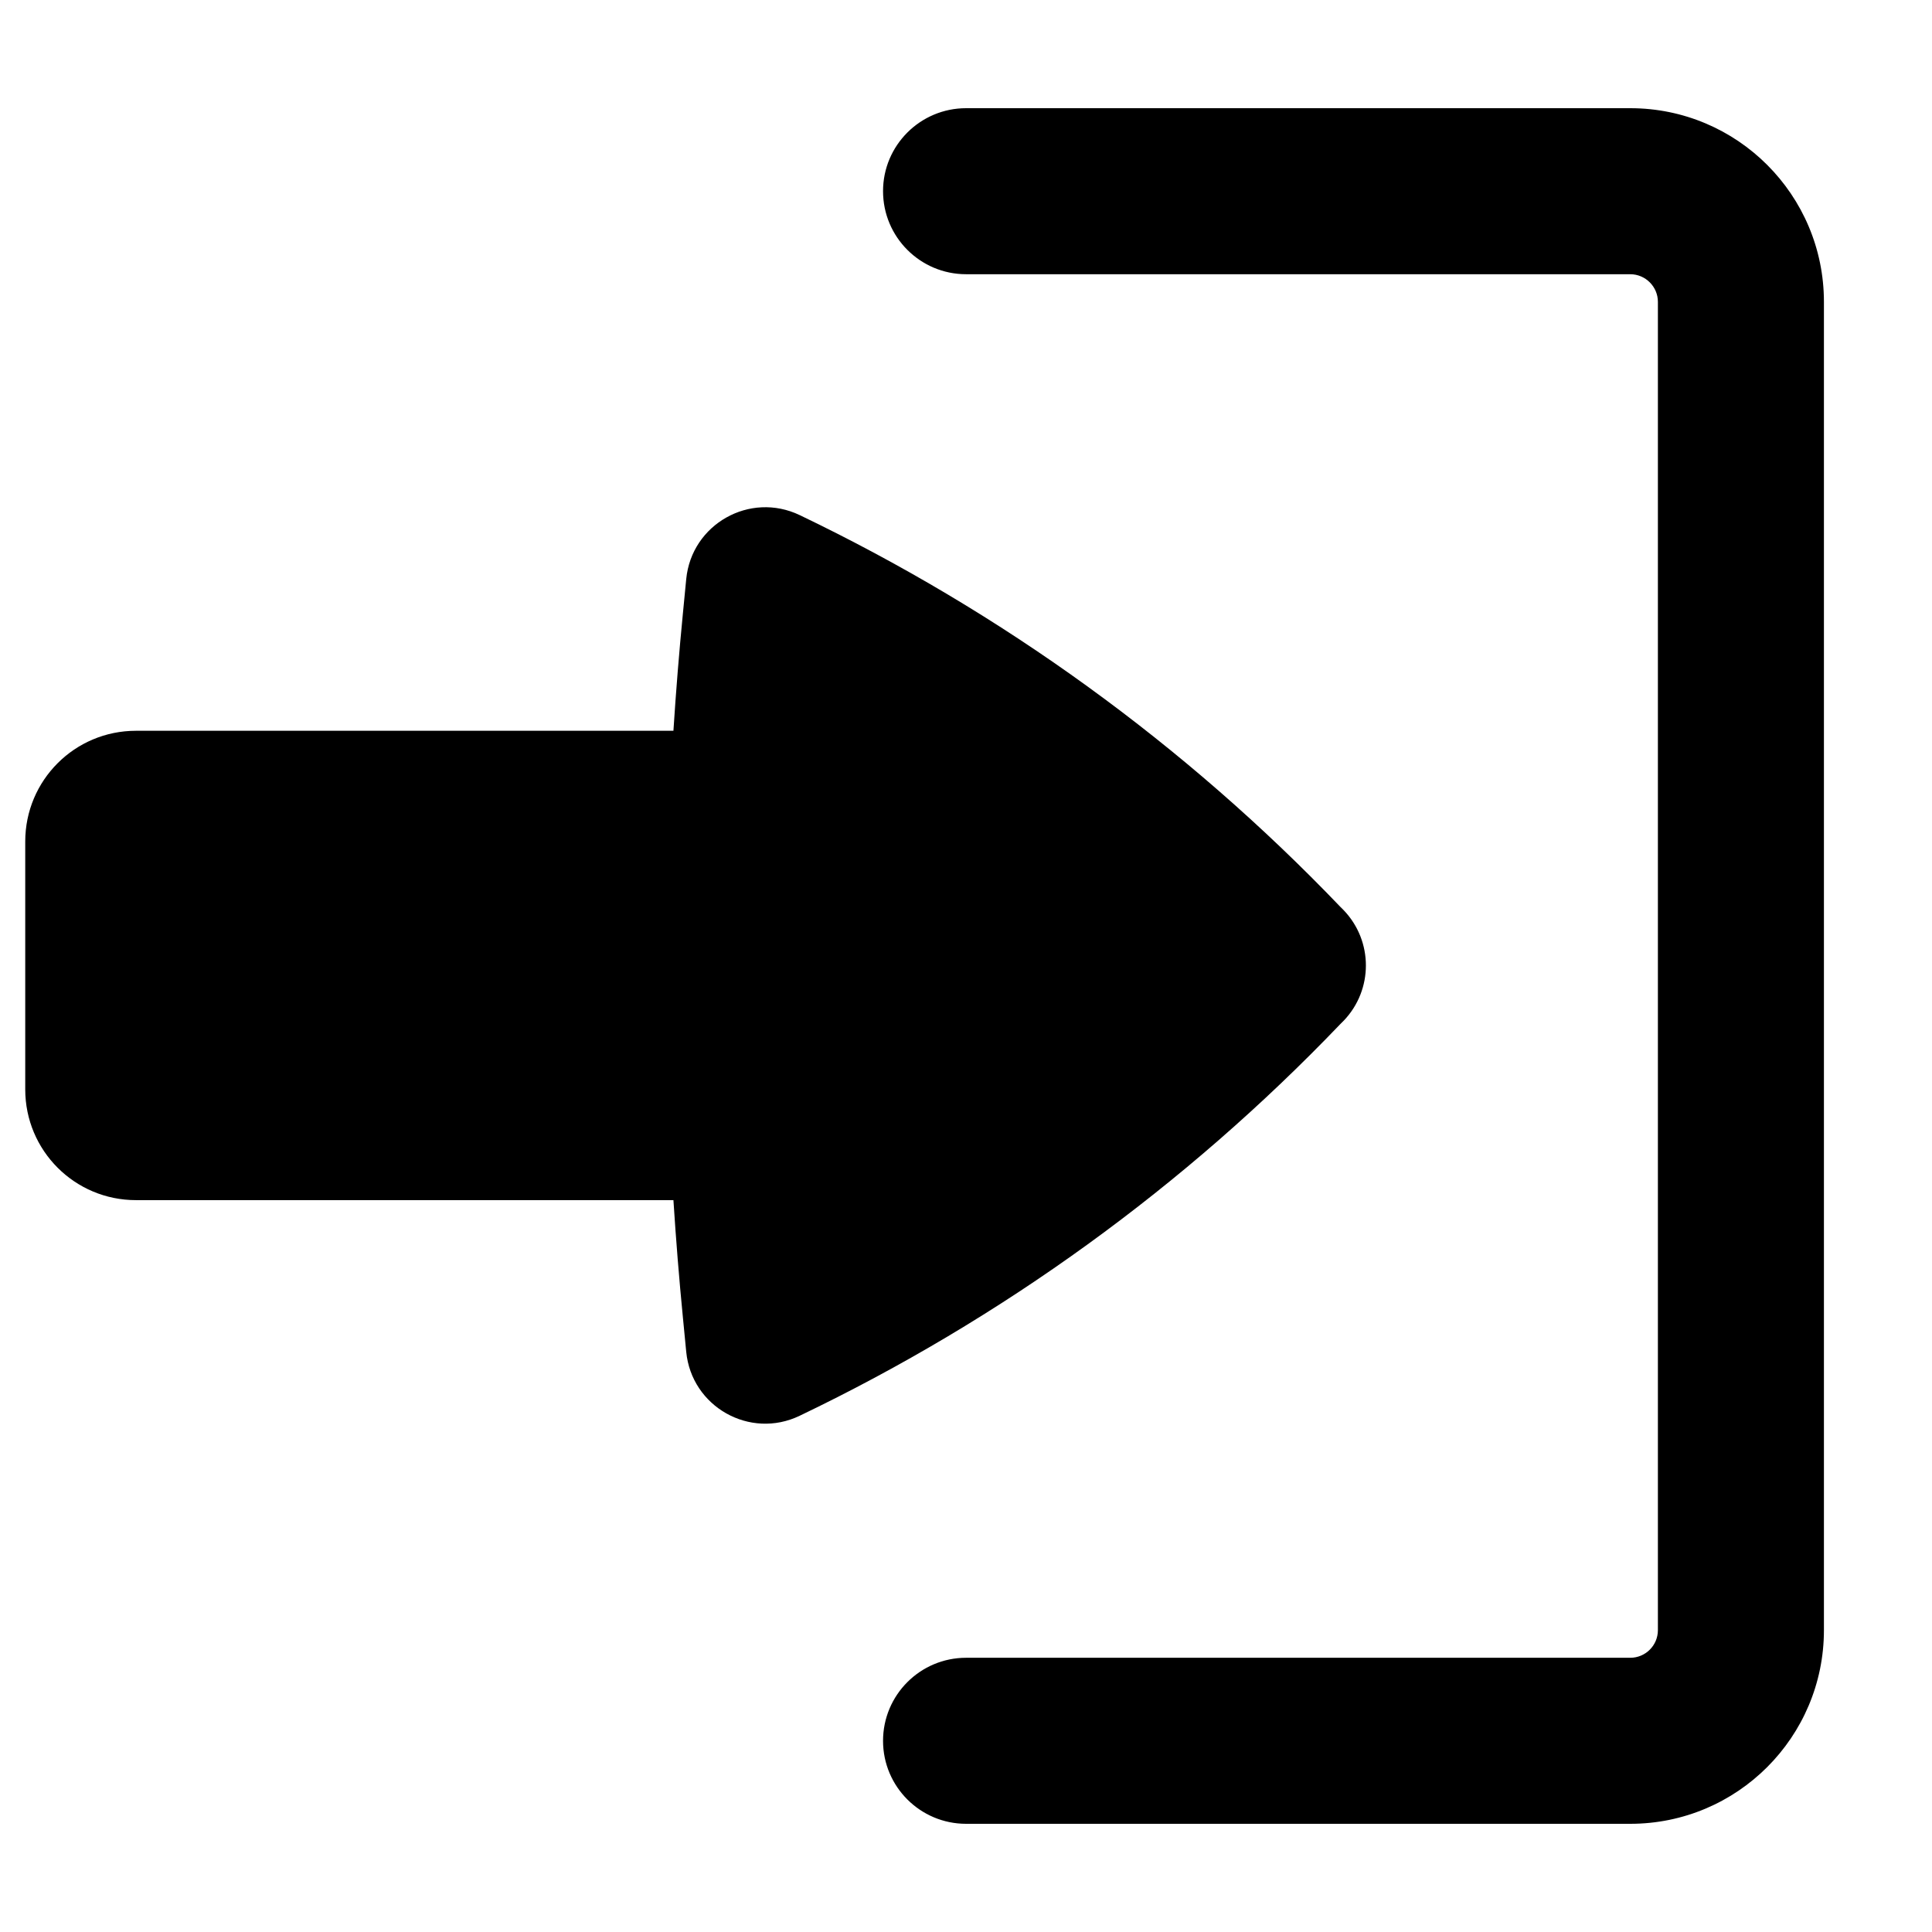 <svg width="16" height="16" viewBox="0 0 16 16" fill="none" xmlns="http://www.w3.org/2000/svg">
<path d="M7.313 14.417C7.313 14.037 7.621 13.729 8.001 13.729H13.501C13.627 13.729 13.73 13.627 13.73 13.5L13.73 2.5C13.73 2.374 13.627 2.271 13.501 2.271L8.001 2.271C7.621 2.271 7.313 1.963 7.313 1.583C7.313 1.204 7.621 0.896 8.001 0.896H13.501C14.387 0.896 15.105 1.614 15.105 2.5V13.5C15.105 14.386 14.387 15.104 13.501 15.104H8.001C7.621 15.104 7.313 14.796 7.313 14.417Z" fill="black"/>
<path d="M0.209 9.022C0.209 9.529 0.619 9.939 1.126 9.939H5.577C5.598 10.265 5.624 10.591 5.656 10.916L5.683 11.195C5.727 11.65 6.21 11.923 6.622 11.725C8.298 10.922 9.815 9.823 11.1 8.481L11.128 8.453C11.373 8.197 11.373 7.794 11.128 7.538L11.1 7.51C9.815 6.168 8.298 5.069 6.623 4.266C6.21 4.068 5.727 4.341 5.683 4.796L5.656 5.075C5.624 5.401 5.598 5.726 5.577 6.052L1.126 6.052C0.619 6.052 0.209 6.462 0.209 6.969V9.022Z" fill="black"/>
</svg>
